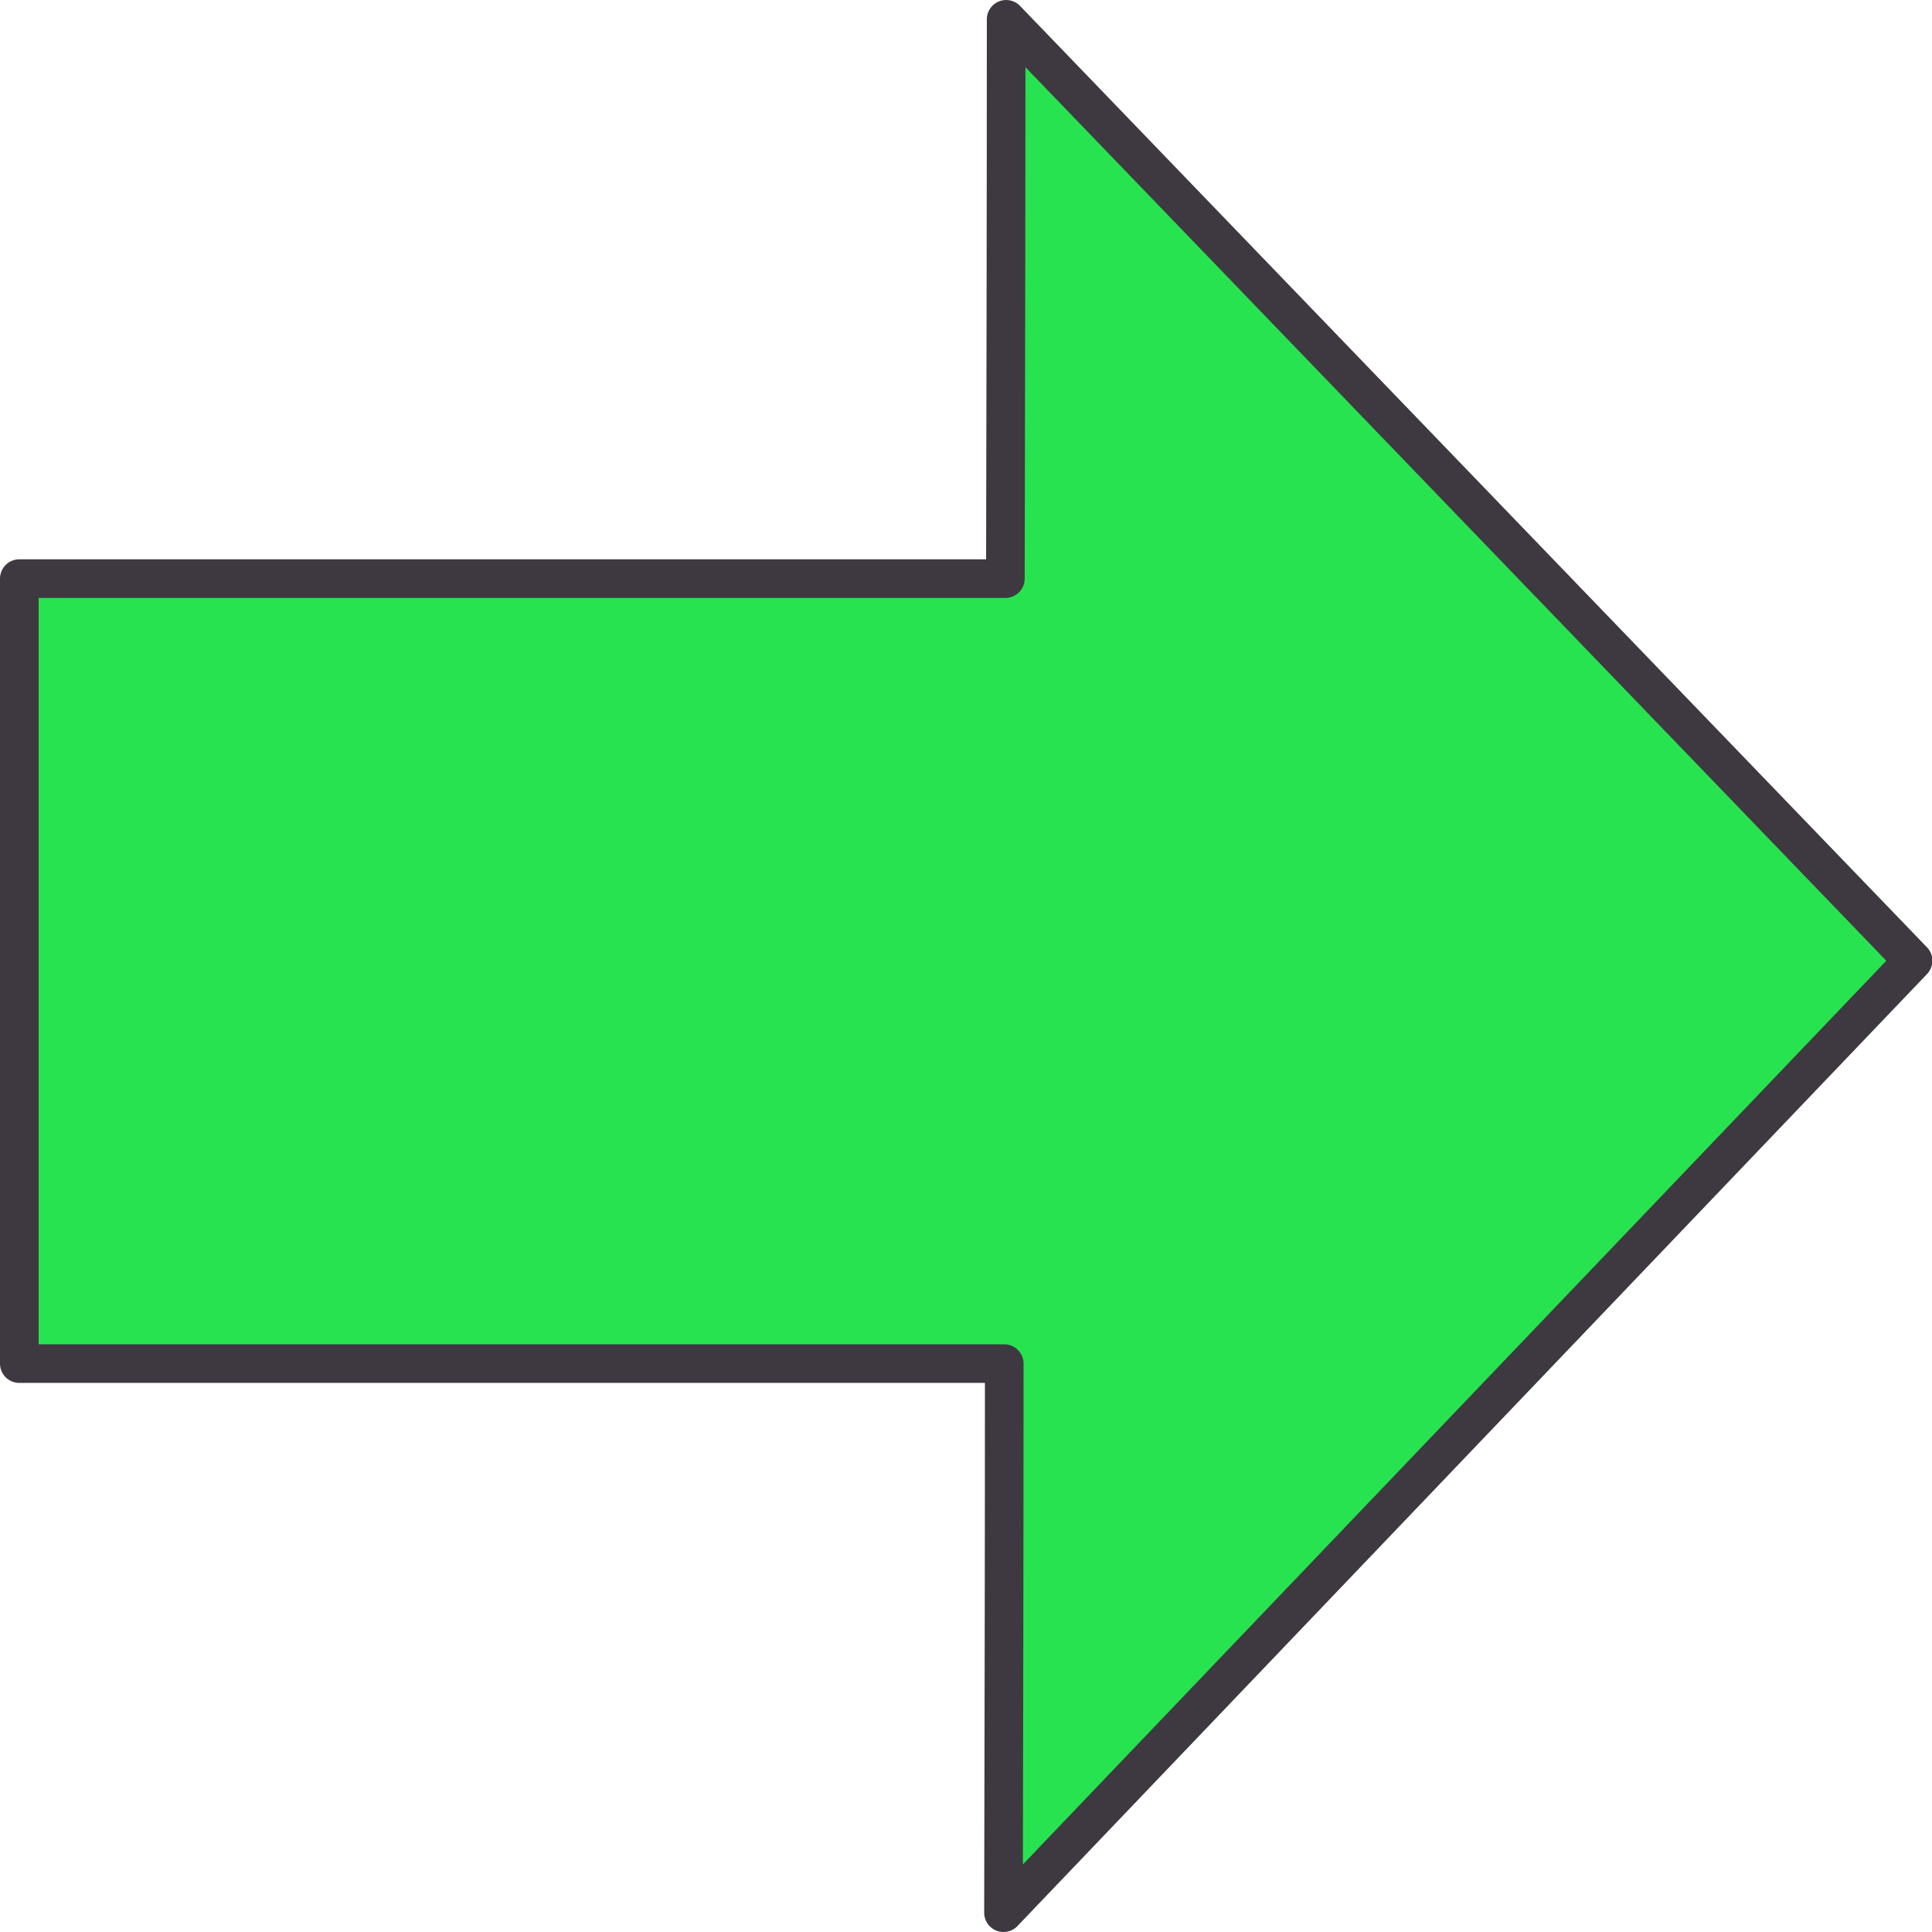 <?xml version="1.0" encoding="UTF-8"?><svg xmlns="http://www.w3.org/2000/svg" viewBox="0 0 51.02 51.02"><defs><style>.d{fill:#27e34f;stroke:#3e3940;stroke-linecap:round;stroke-linejoin:round;stroke-width:1.02px;}</style></defs><g id="a"/><g id="b"><g id="c"><path class="d" d="M26.55,15.28H.51v20.73H26.52c0,4.83-.01,9.67-.02,14.5l24.02-25.14L26.57,.51c0,4.92-.01,9.84-.02,14.77Z"/></g></g></svg>